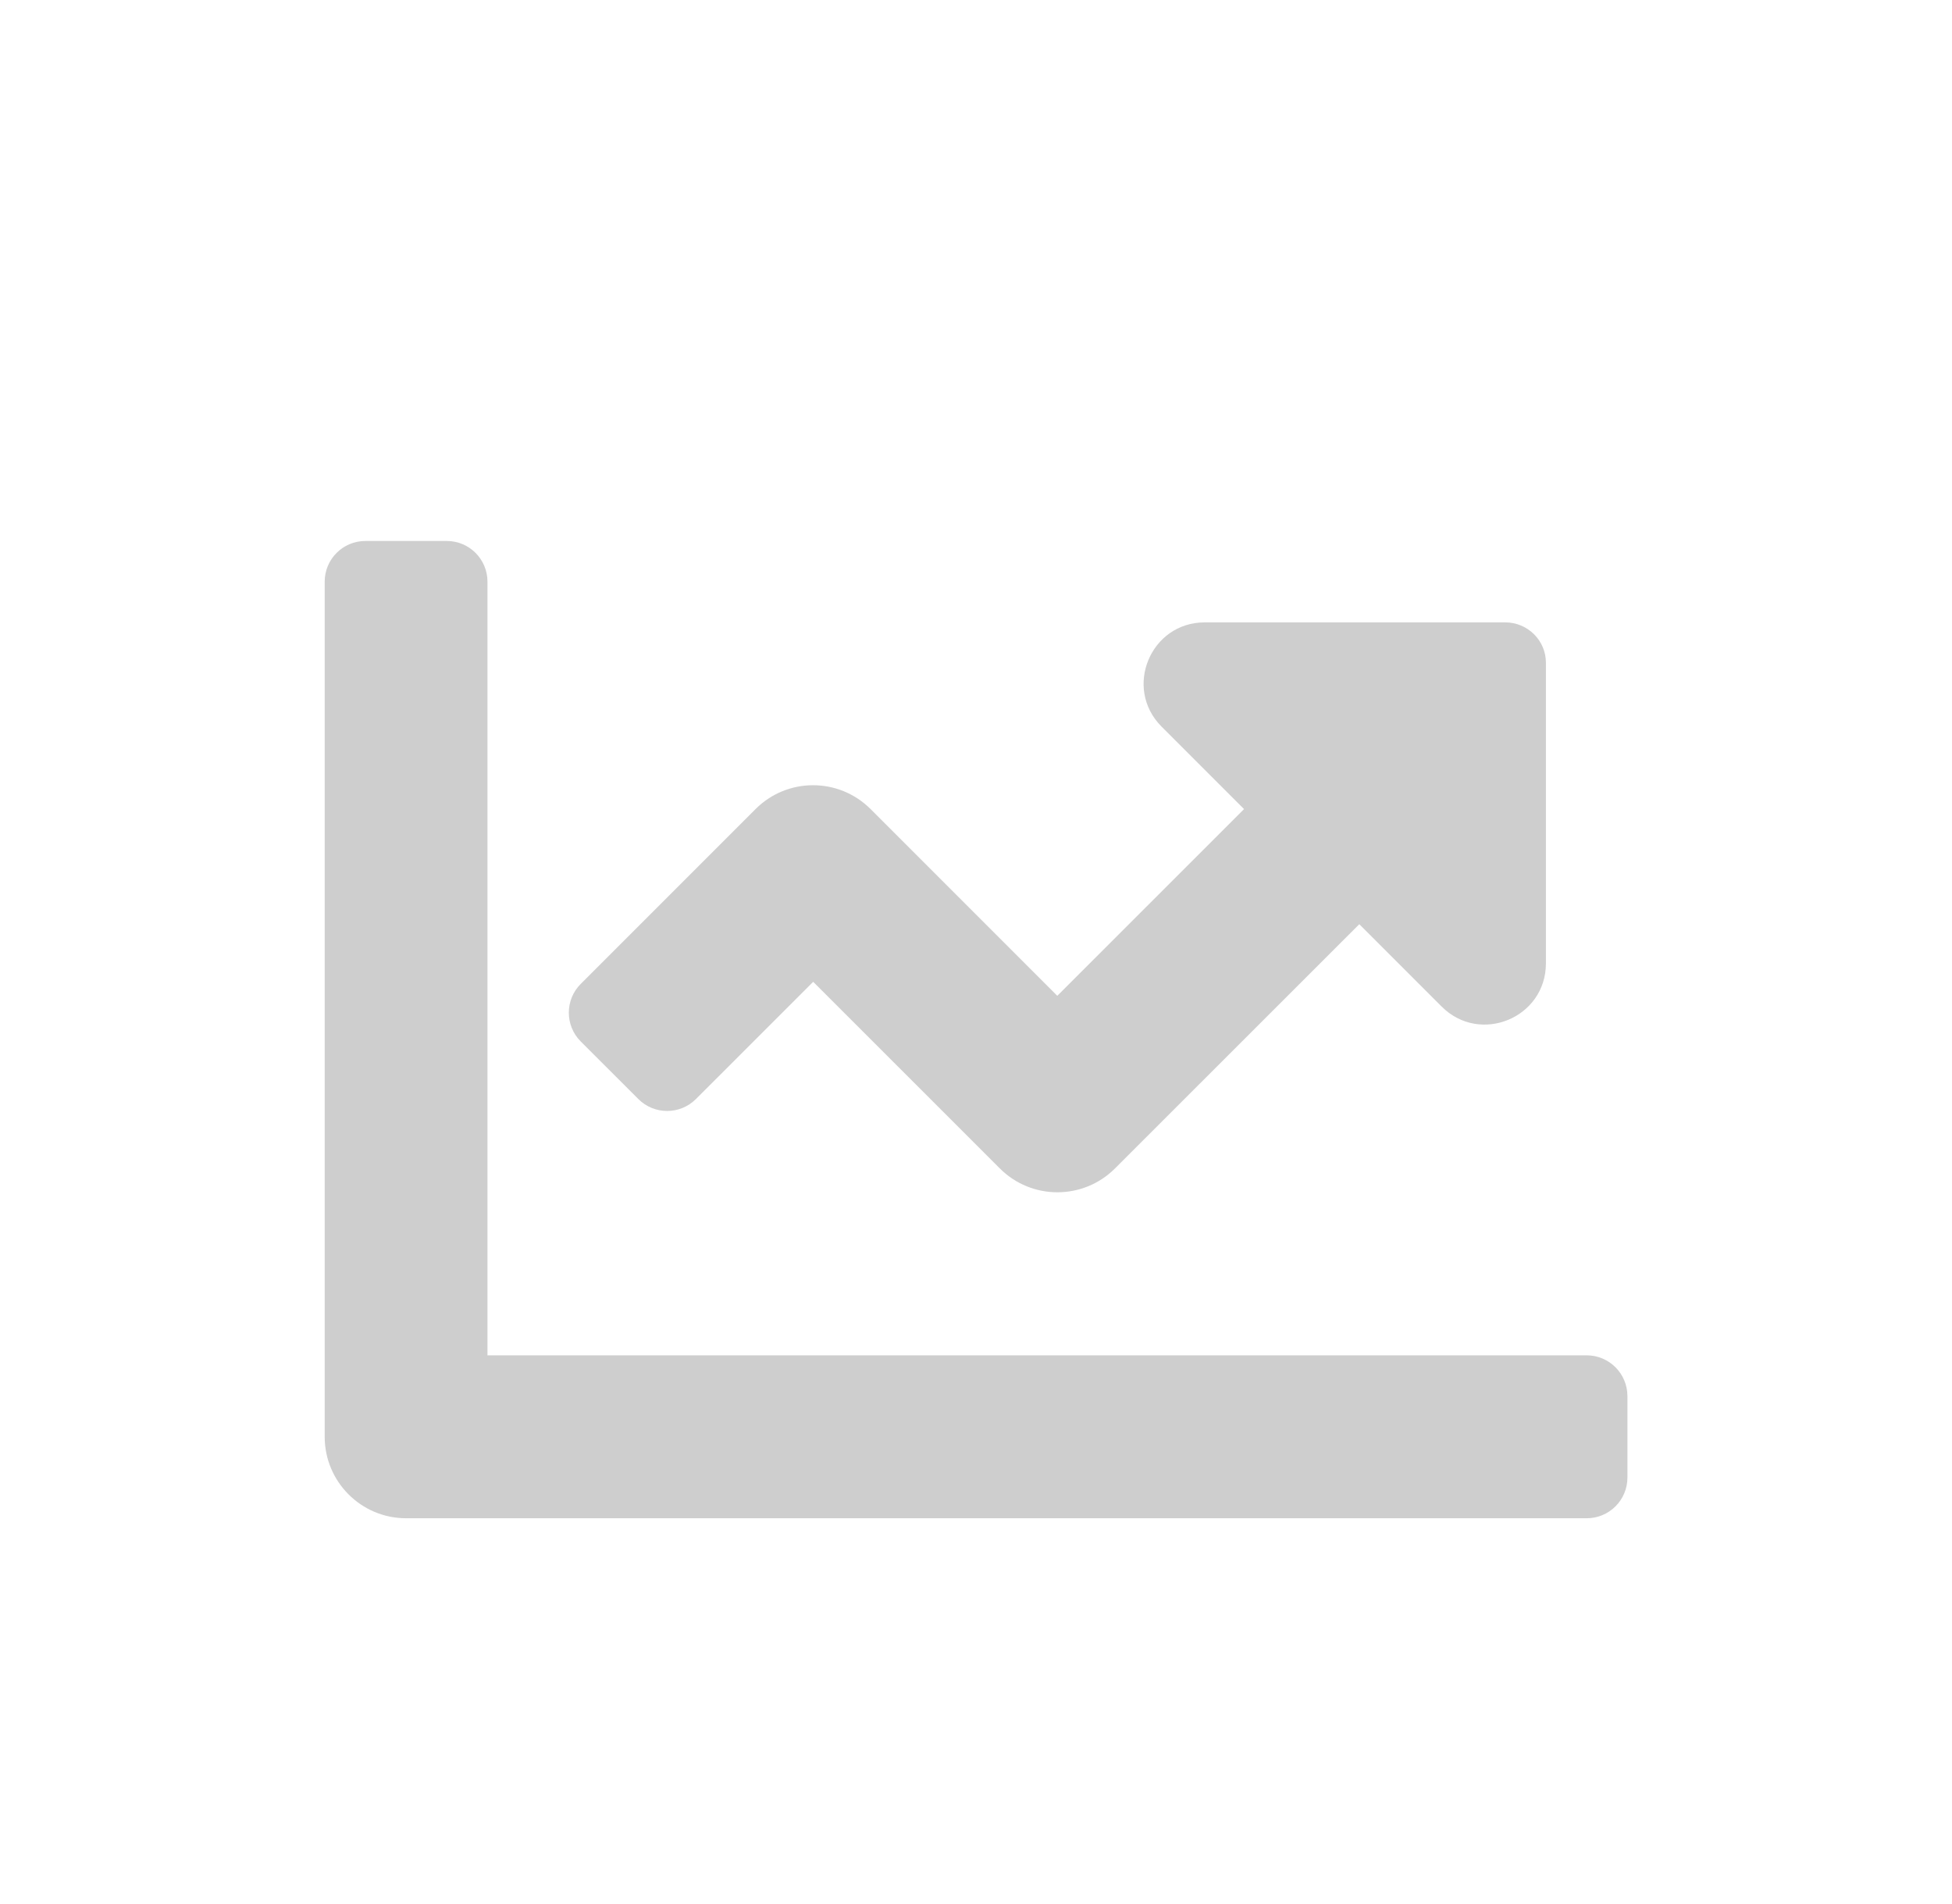 <?xml version="1.0" encoding="utf-8"?>
<!-- Generator: Adobe Illustrator 14.0.0, SVG Export Plug-In . SVG Version: 6.00 Build 43363)  -->
<!DOCTYPE svg PUBLIC "-//W3C//DTD SVG 1.1//EN" "http://www.w3.org/Graphics/SVG/1.1/DTD/svg11.dtd">
<svg version="1.1" id="Capa_1" xmlns="http://www.w3.org/2000/svg" xmlns:xlink="http://www.w3.org/1999/xlink" x="0px" y="0px"
	 width="30.125px" height="29.375px" viewBox="0 0 30.125 29.375" enable-background="new 0 0 30.125 29.375" xml:space="preserve">
<path fill="#CECECE" d="M24.486,20.912H7.523V8.975c0-0.347-0.281-0.628-0.628-0.628H5.639c-0.347,0-0.628,0.281-0.628,0.628v13.194
	c0,0.694,0.563,1.257,1.257,1.257h18.22c0.347,0,0.628-0.281,0.628-0.629v-1.256C25.115,21.193,24.834,20.912,24.486,20.912z
	 M23.23,9.603h-4.637c-0.839,0-1.26,1.015-0.666,1.609l1.272,1.272l-2.882,2.881l-2.881-2.881c-0.491-0.491-1.286-0.491-1.776,0
	l-2.697,2.697c-0.246,0.245-0.246,0.643,0,0.889l0.889,0.888c0.244,0.245,0.643,0.245,0.888,0l1.81-1.809l2.881,2.88
	c0.49,0.49,1.285,0.49,1.776,0l3.771-3.769l1.271,1.271c0.594,0.594,1.609,0.174,1.609-0.667v-4.636
	C23.859,9.884,23.578,9.603,23.23,9.603z"/>
</svg>
